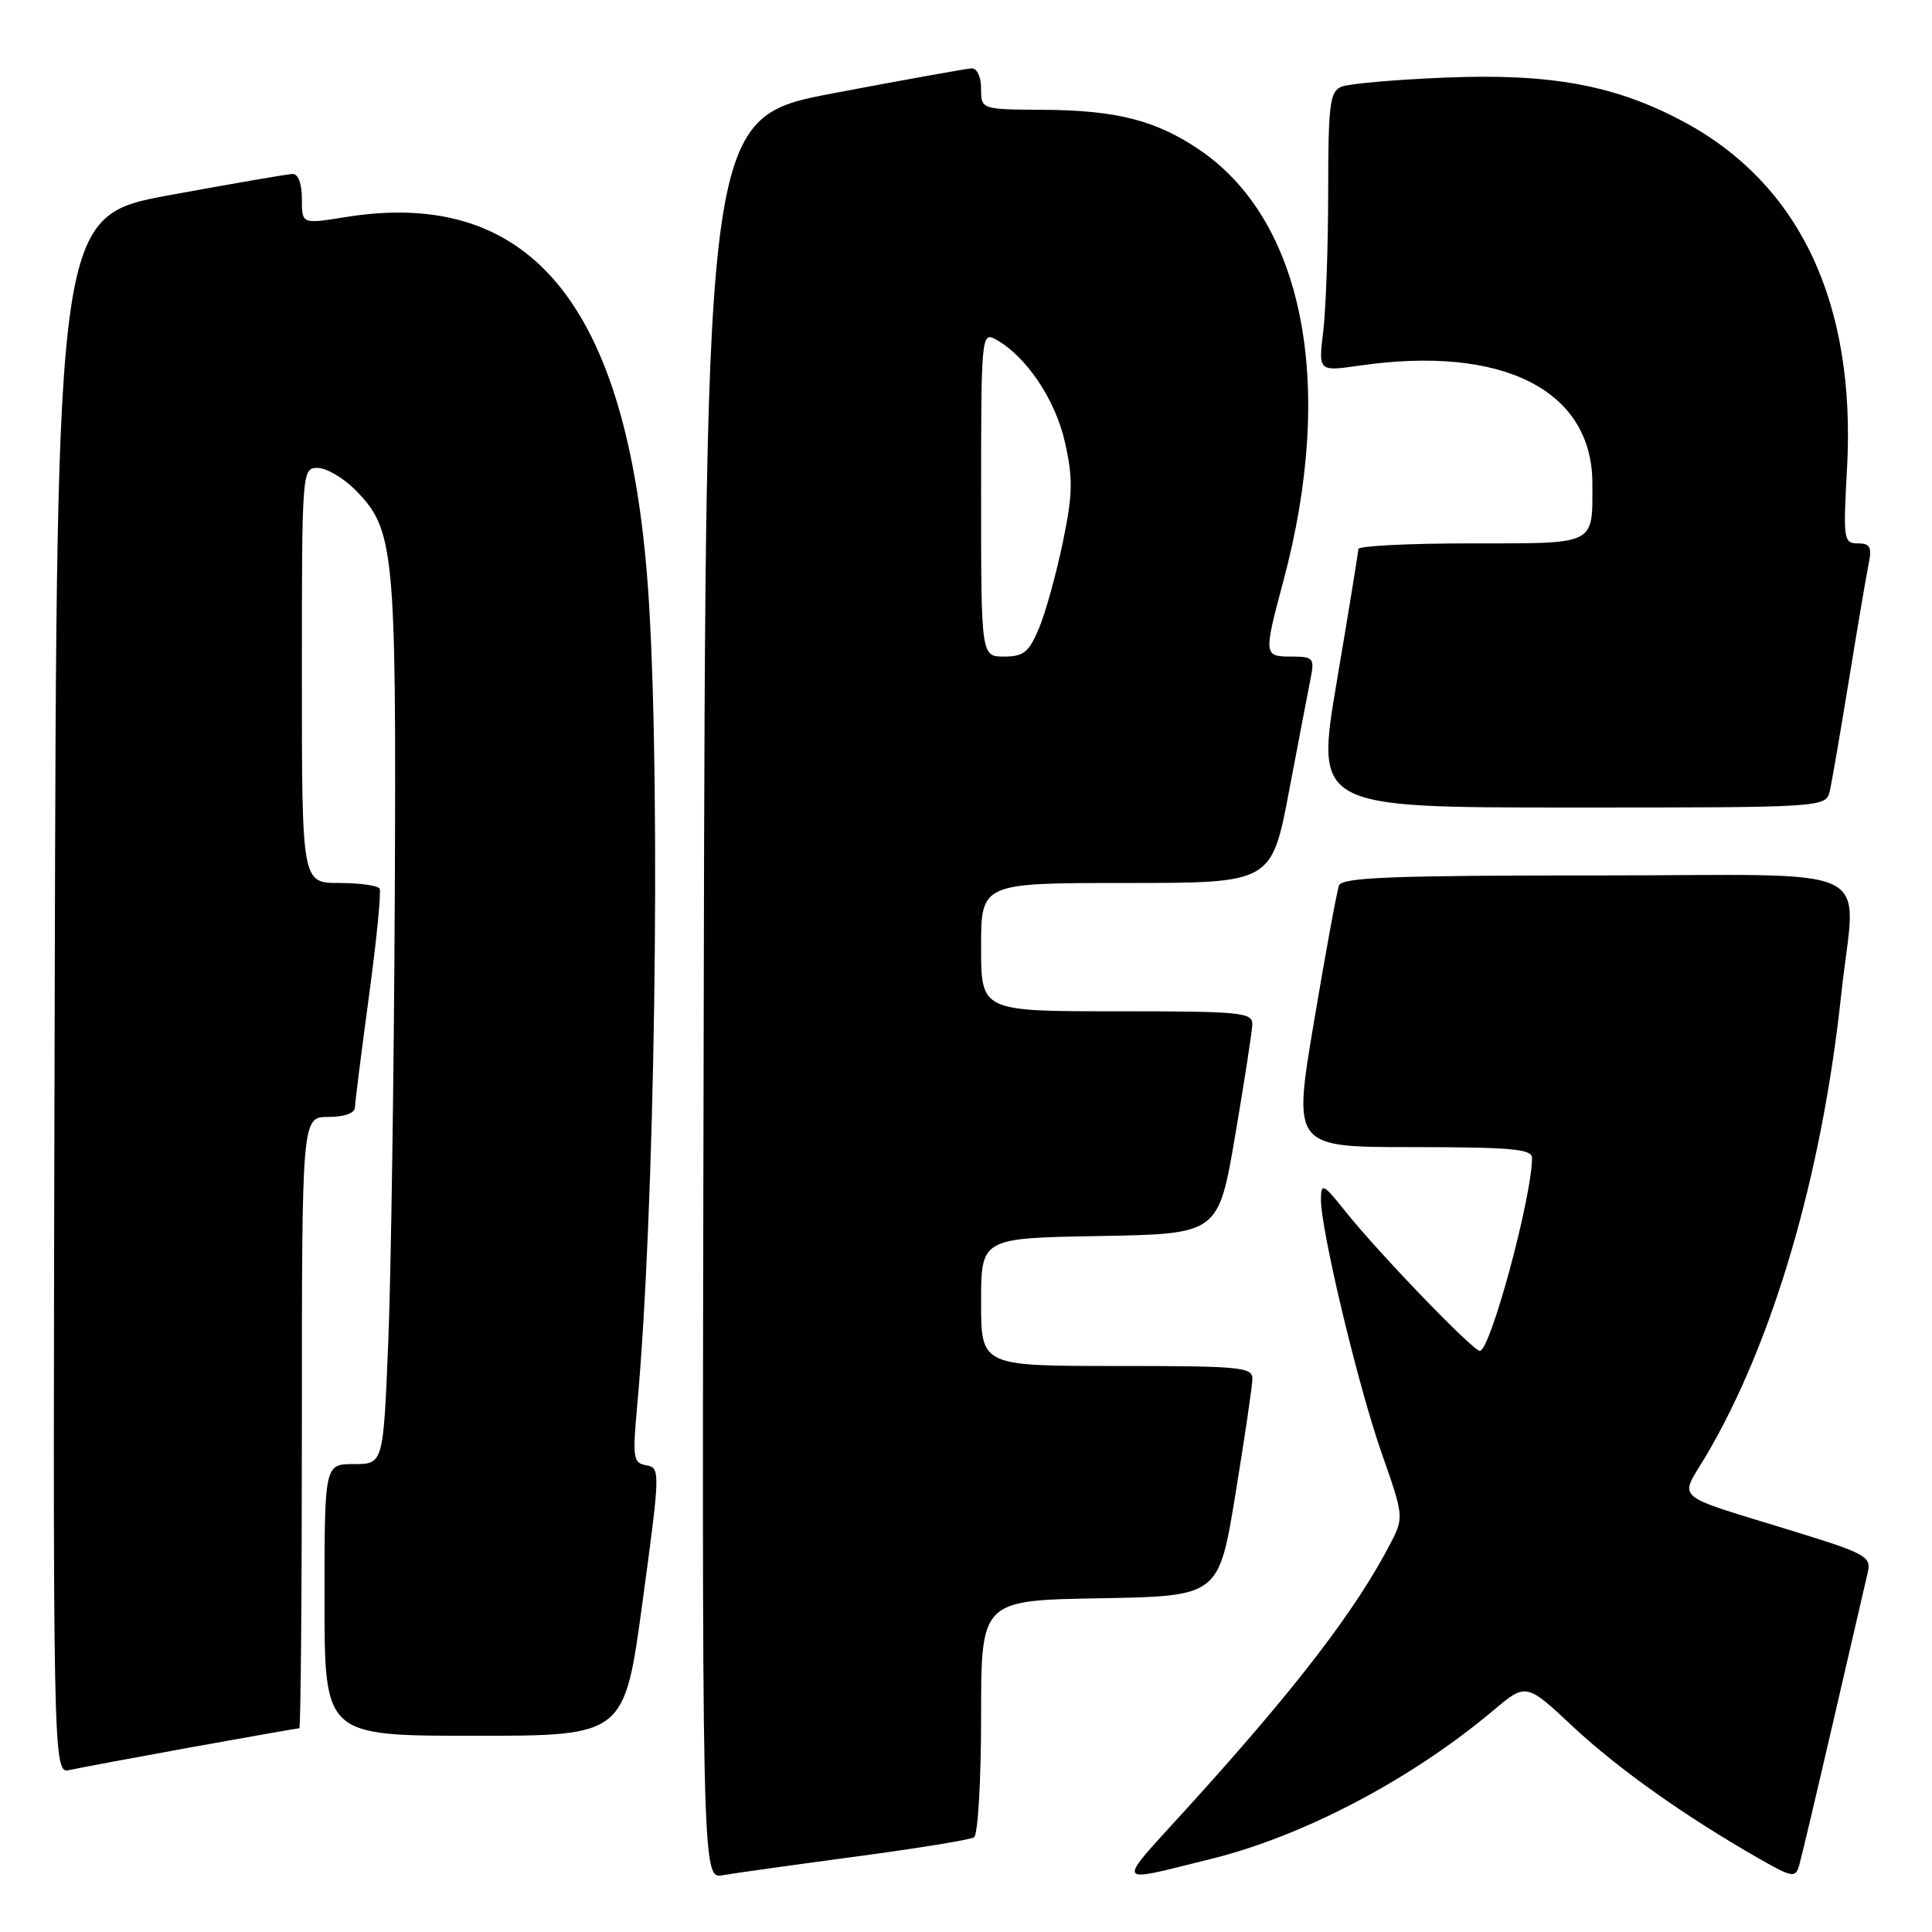 <?xml version="1.0" encoding="UTF-8" standalone="no"?>
<!DOCTYPE svg PUBLIC "-//W3C//DTD SVG 1.1//EN" "http://www.w3.org/Graphics/SVG/1.1/DTD/svg11.dtd" >
<svg xmlns="http://www.w3.org/2000/svg" xmlns:xlink="http://www.w3.org/1999/xlink" version="1.1" viewBox="0 0 256 256">
 <g >
 <path fill="currentColor"
d=" M 113.31 246.02 C 121.46 244.93 128.55 243.78 129.06 243.46 C 129.58 243.14 130.00 235.97 130.00 227.47 C 130.00 212.05 130.00 212.05 145.74 211.78 C 161.49 211.50 161.49 211.50 163.70 198.00 C 164.91 190.57 165.93 183.71 165.95 182.75 C 166.00 181.15 164.49 181.00 148.00 181.00 C 130.00 181.00 130.00 181.00 130.00 172.53 C 130.00 164.05 130.00 164.05 145.72 163.78 C 161.44 163.50 161.44 163.50 163.66 150.50 C 164.88 143.35 165.90 136.71 165.94 135.75 C 165.99 134.15 164.50 134.00 148.00 134.00 C 130.00 134.00 130.00 134.00 130.00 125.50 C 130.00 117.00 130.00 117.00 149.25 117.00 C 168.50 117.00 168.50 117.00 170.82 104.75 C 172.10 98.01 173.39 91.26 173.69 89.75 C 174.19 87.22 173.98 87.00 171.12 87.00 C 167.44 87.00 167.42 86.84 170.05 77.00 C 177.03 50.92 172.75 29.12 158.82 19.77 C 153.12 15.94 147.90 14.61 138.25 14.55 C 130.00 14.50 130.00 14.50 130.00 11.75 C 130.00 10.19 129.46 9.02 128.75 9.06 C 128.06 9.09 119.85 10.57 110.50 12.34 C 93.50 15.56 93.50 15.56 93.25 132.26 C 92.99 248.95 92.99 248.95 95.75 248.48 C 97.26 248.21 105.17 247.11 113.31 246.02 Z  M 160.50 246.31 C 172.75 243.28 187.03 235.76 197.86 226.65 C 202.22 222.98 202.22 222.98 208.45 228.81 C 214.46 234.42 223.35 240.72 233.18 246.33 C 237.43 248.76 237.91 248.84 238.38 247.25 C 238.66 246.29 240.72 237.62 242.94 228.00 C 245.17 218.38 247.22 209.51 247.50 208.30 C 247.97 206.27 247.17 205.83 237.76 202.93 C 221.22 197.82 222.50 198.93 226.09 192.85 C 234.95 177.82 241.41 155.75 243.97 131.79 C 245.86 114.00 249.99 116.00 211.47 116.00 C 184.58 116.00 177.84 116.26 177.43 117.32 C 177.15 118.05 175.66 126.15 174.12 135.32 C 171.31 152.00 171.31 152.00 187.16 152.00 C 200.25 152.00 203.00 152.25 203.00 153.43 C 203.00 158.57 197.48 179.00 196.09 179.00 C 195.17 179.00 182.66 166.02 178.26 160.50 C 175.34 156.84 175.06 156.70 175.03 158.88 C 174.98 162.85 179.99 183.82 183.12 192.67 C 185.96 200.73 186.00 201.10 184.38 204.25 C 179.75 213.27 171.70 223.76 157.10 239.81 C 147.75 250.10 147.46 249.53 160.50 246.31 Z  M 25.41 231.51 C 33.06 230.13 39.48 229.00 39.66 229.00 C 39.85 229.00 40.00 210.78 40.00 188.50 C 40.00 148.00 40.00 148.00 43.50 148.00 C 45.62 148.00 47.01 147.51 47.03 146.75 C 47.05 146.06 47.88 139.43 48.89 132.00 C 49.90 124.58 50.53 118.16 50.30 117.75 C 50.07 117.34 47.66 117.00 44.94 117.00 C 40.00 117.00 40.00 117.00 40.00 89.50 C 40.00 62.33 40.02 62.00 42.08 62.00 C 43.22 62.00 45.43 63.28 47.00 64.84 C 52.27 70.12 52.52 72.61 52.31 119.00 C 52.20 142.38 51.81 168.81 51.45 177.75 C 50.79 194.00 50.79 194.00 46.89 194.00 C 43.00 194.00 43.00 194.00 43.00 212.00 C 43.00 230.00 43.00 230.00 62.87 230.00 C 82.74 230.00 82.74 230.00 85.14 212.25 C 87.49 194.94 87.50 194.49 85.64 194.16 C 83.89 193.85 83.80 193.21 84.44 186.16 C 86.76 160.71 87.57 105.92 86.00 80.00 C 83.65 41.05 70.82 24.72 45.75 28.77 C 40.00 29.70 40.00 29.70 40.00 26.35 C 40.00 24.31 39.51 23.02 38.75 23.05 C 38.06 23.08 30.75 24.34 22.50 25.85 C 7.50 28.61 7.50 28.61 7.25 131.82 C 6.99 235.04 6.99 235.04 9.25 234.53 C 10.49 234.25 17.76 232.90 25.41 231.51 Z  M 242.47 104.75 C 242.75 103.51 243.89 96.88 245.01 90.00 C 246.13 83.12 247.29 76.26 247.60 74.75 C 248.06 72.49 247.81 72.00 246.17 72.00 C 244.29 72.00 244.22 71.49 244.74 62.06 C 245.94 40.13 238.47 24.33 223.00 16.08 C 213.99 11.28 205.49 9.71 191.50 10.28 C 184.90 10.55 178.71 11.09 177.75 11.49 C 176.21 12.13 176.00 13.79 175.99 25.36 C 175.99 32.59 175.69 40.91 175.34 43.86 C 174.69 49.23 174.69 49.23 180.10 48.45 C 199.13 45.69 211.00 51.69 211.00 64.07 C 211.00 72.32 211.66 72.00 194.89 72.00 C 186.70 72.00 179.99 72.34 179.99 72.75 C 179.98 73.16 178.70 81.04 177.14 90.25 C 174.31 107.00 174.31 107.00 208.14 107.00 C 241.96 107.00 241.96 107.00 242.47 104.75 Z  M 130.00 65.46 C 130.00 44.77 130.07 43.97 131.86 44.93 C 135.90 47.09 139.84 52.91 141.11 58.60 C 142.20 63.45 142.15 65.47 140.82 71.91 C 139.95 76.08 138.54 81.19 137.67 83.25 C 136.34 86.42 135.63 87.00 133.05 87.00 C 130.00 87.00 130.00 87.00 130.00 65.46 Z "/>
</g>
</svg>